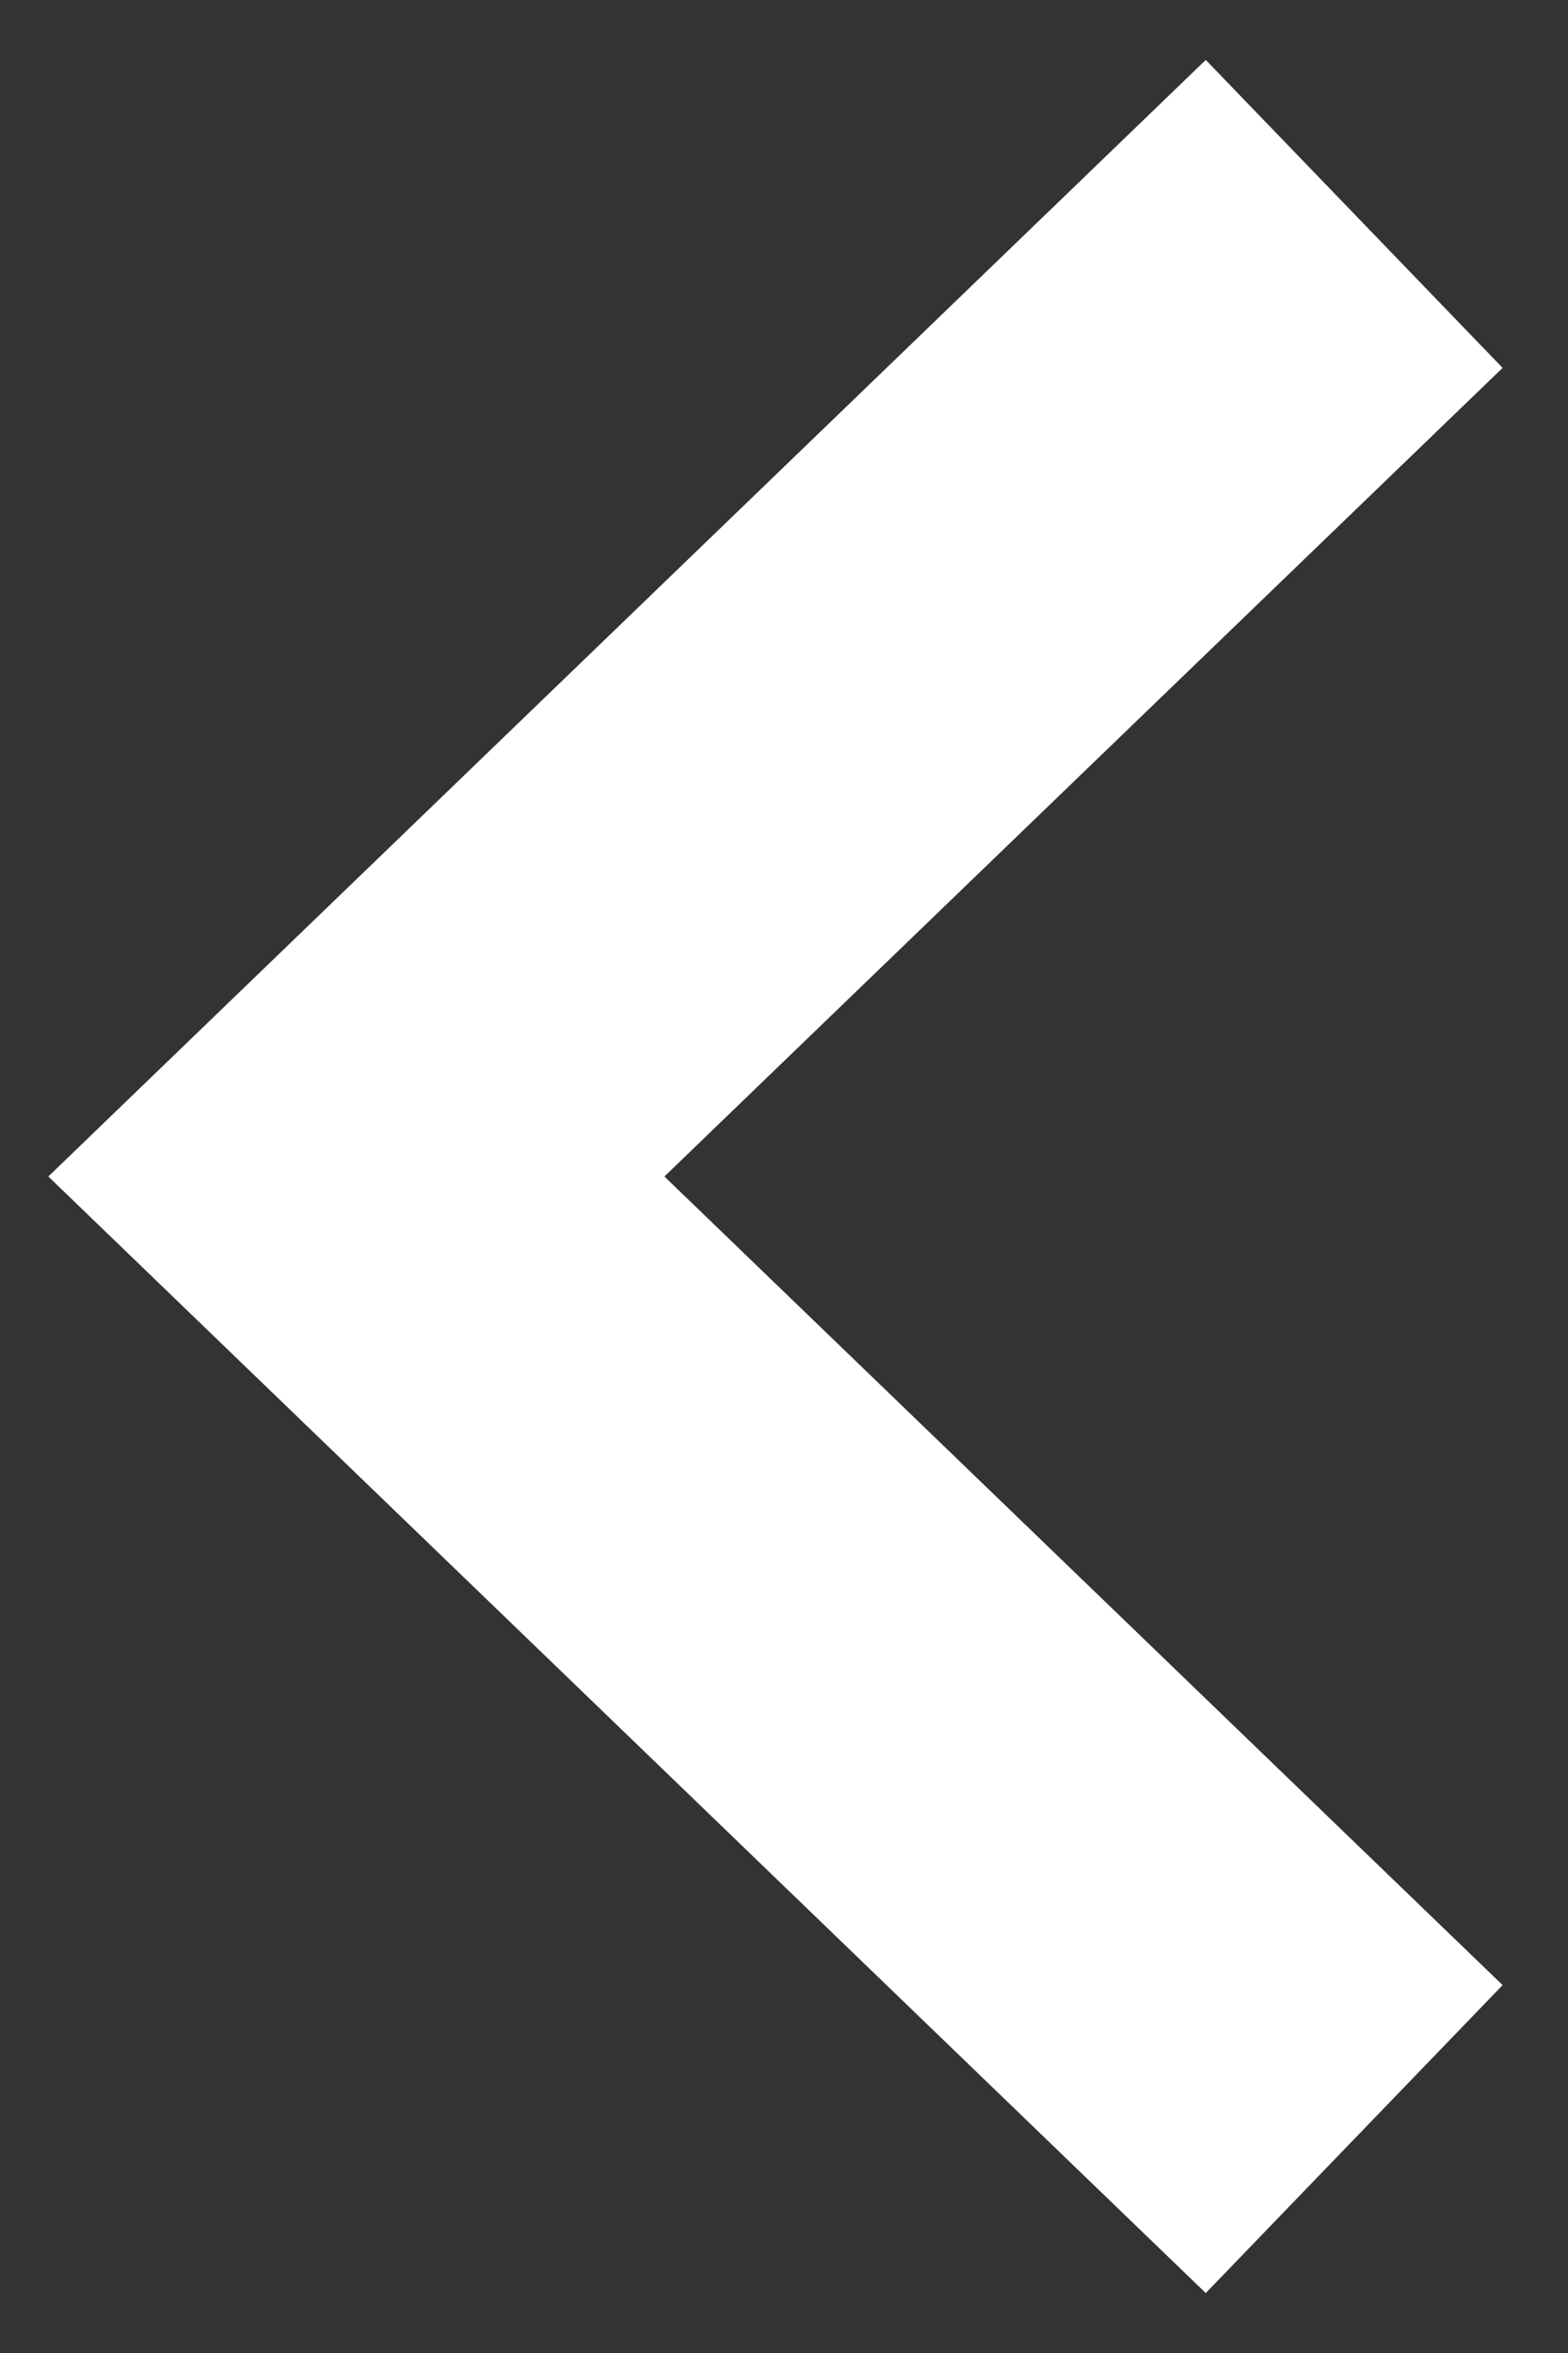 <svg xmlns="http://www.w3.org/2000/svg" width="22" height="33" fill="none" viewBox="0 0 22 33"><rect x="0" y="0" width="22" height="33" fill="#333333" stroke="none"/><path stroke="#fff" stroke-width="6" d="M19 30L5 16.5L19 3"/></svg>
